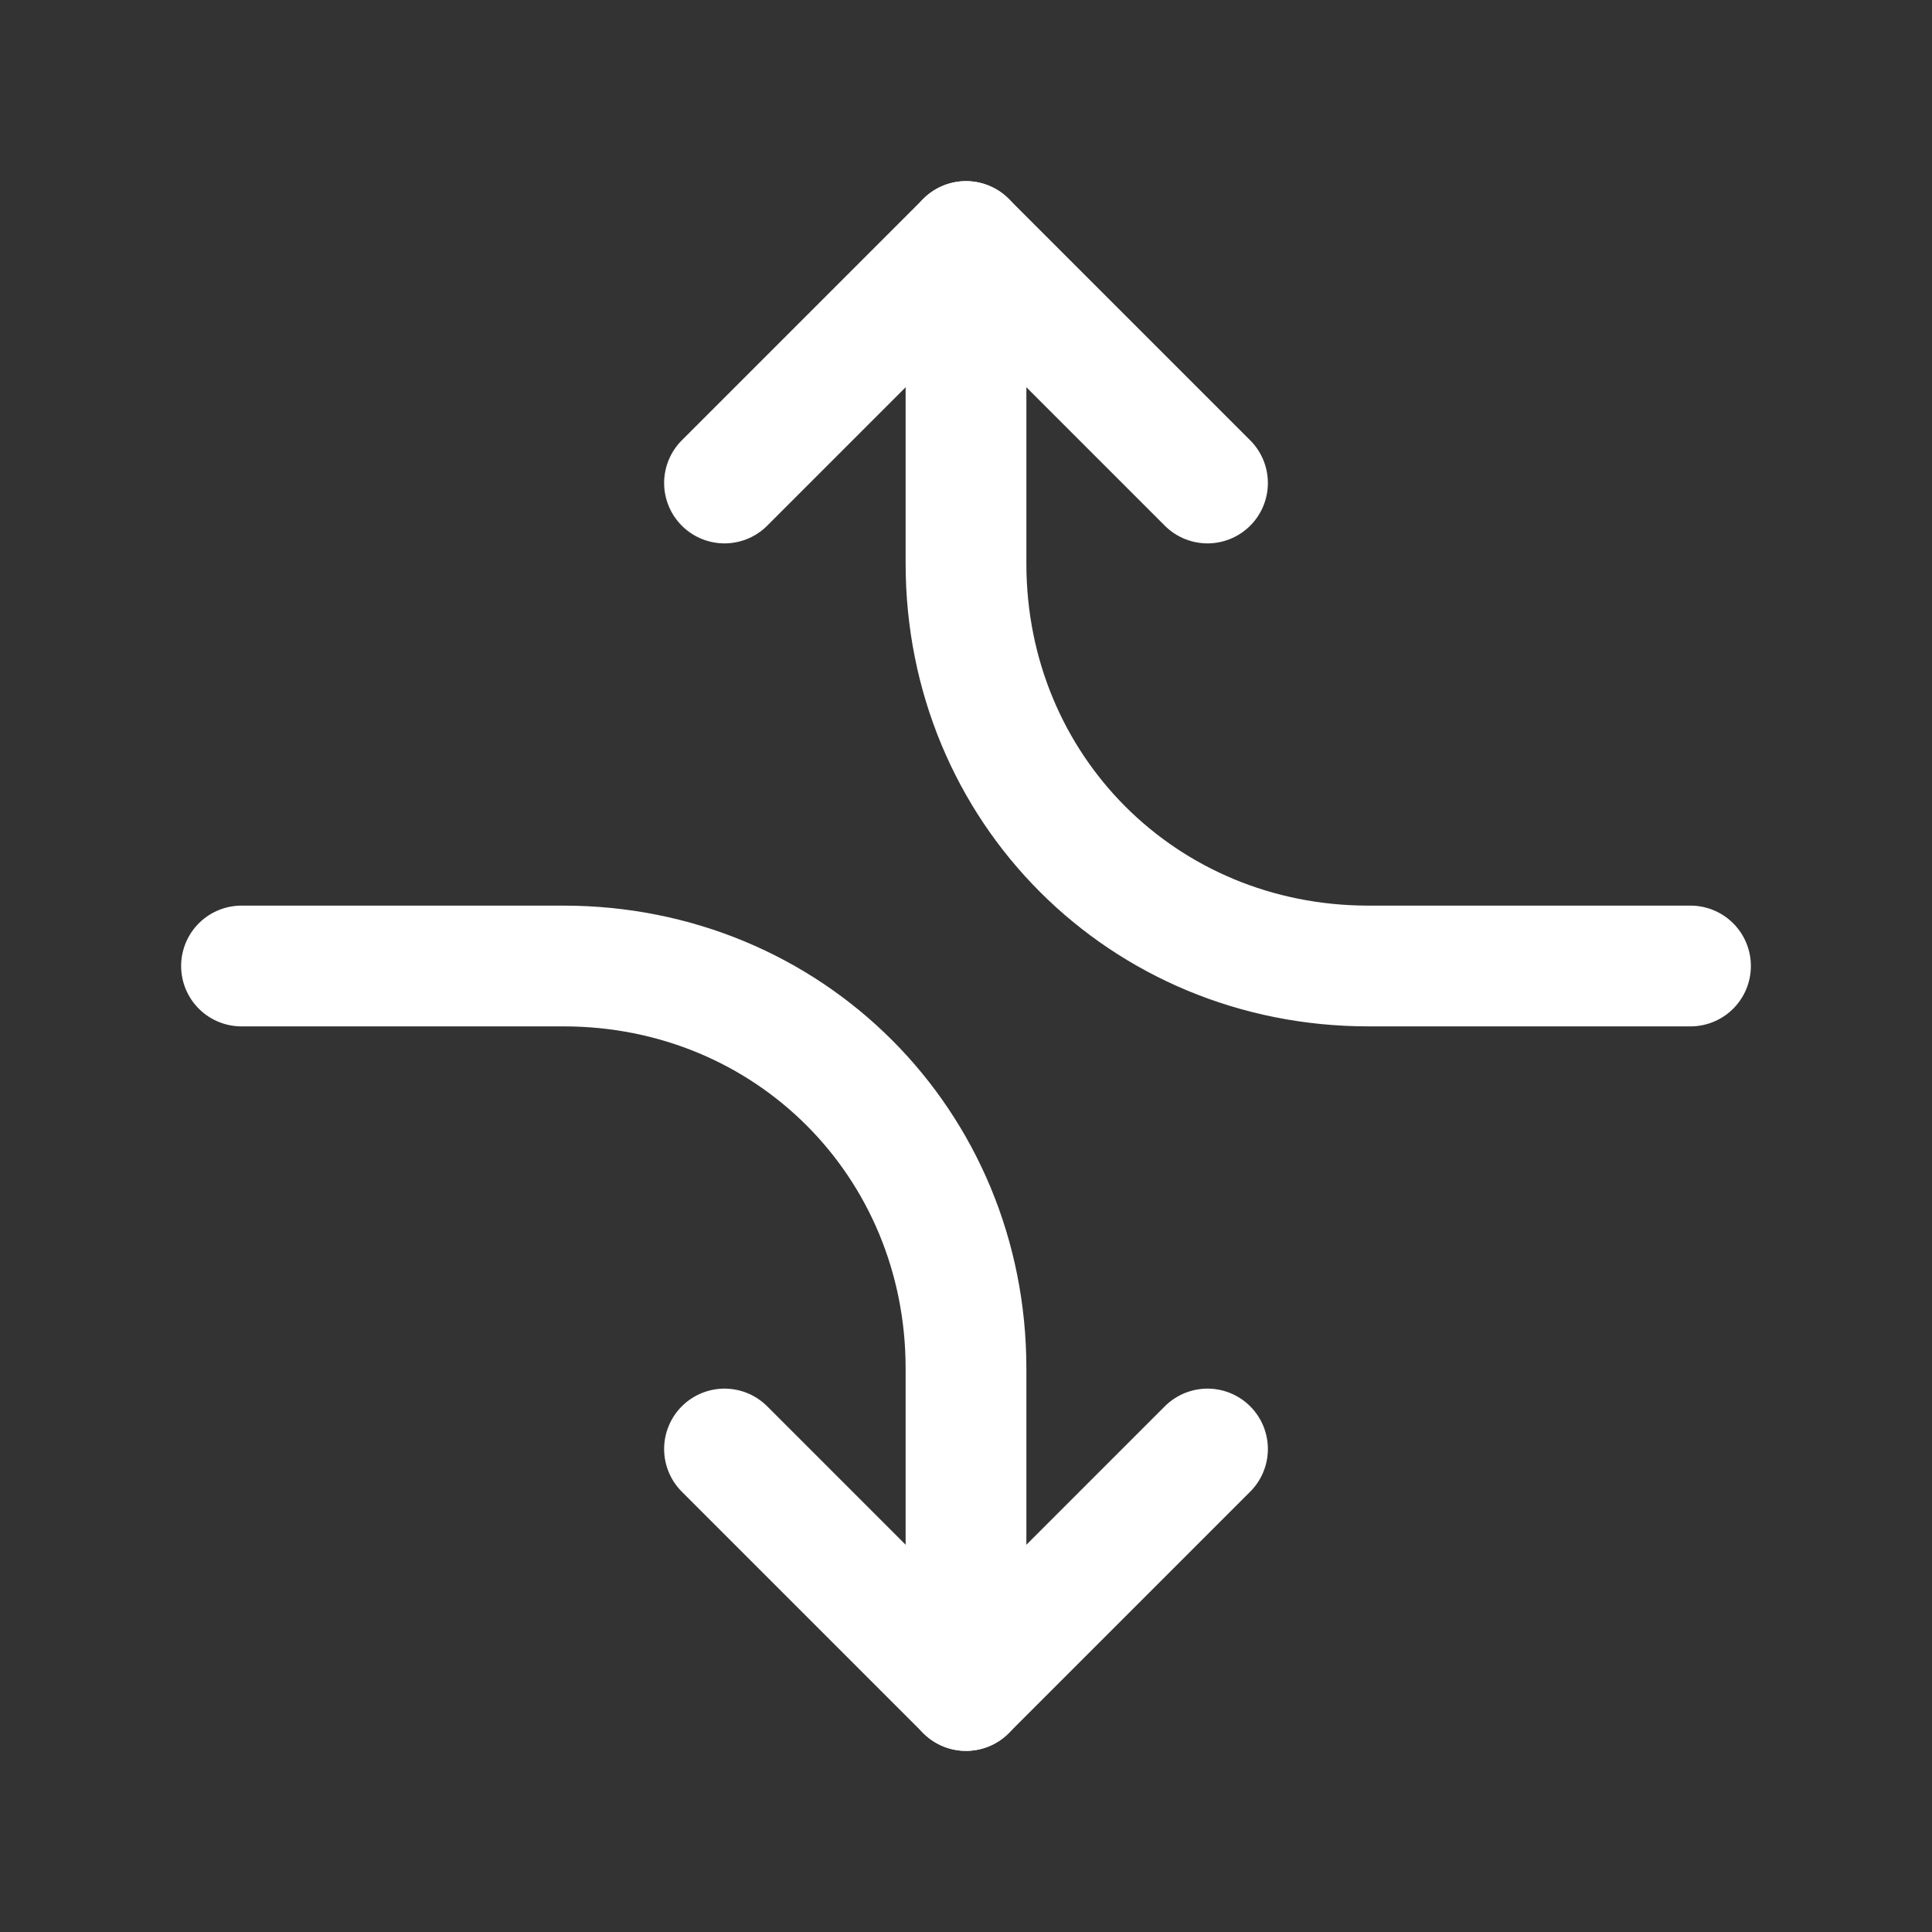 <svg fill="none" height="24" viewBox="0 0 24 24" width="24" xmlns="http://www.w3.org/2000/svg"><rect x="0" y="0" width="24" height="24" fill="#333333" stroke="none"/><g stroke="#fff" stroke-linecap="round" stroke-linejoin="round" stroke-width="1.5"><path d="m12 3v4c0 2.8 2.2 5 5 5h4"/><path d="m12 21v-4c0-2.8-2.2-5-5-5h-4"/><path d="m9 6 3-3 3 3"/><path d="m15 18-3 3-3-3"/></g></svg>